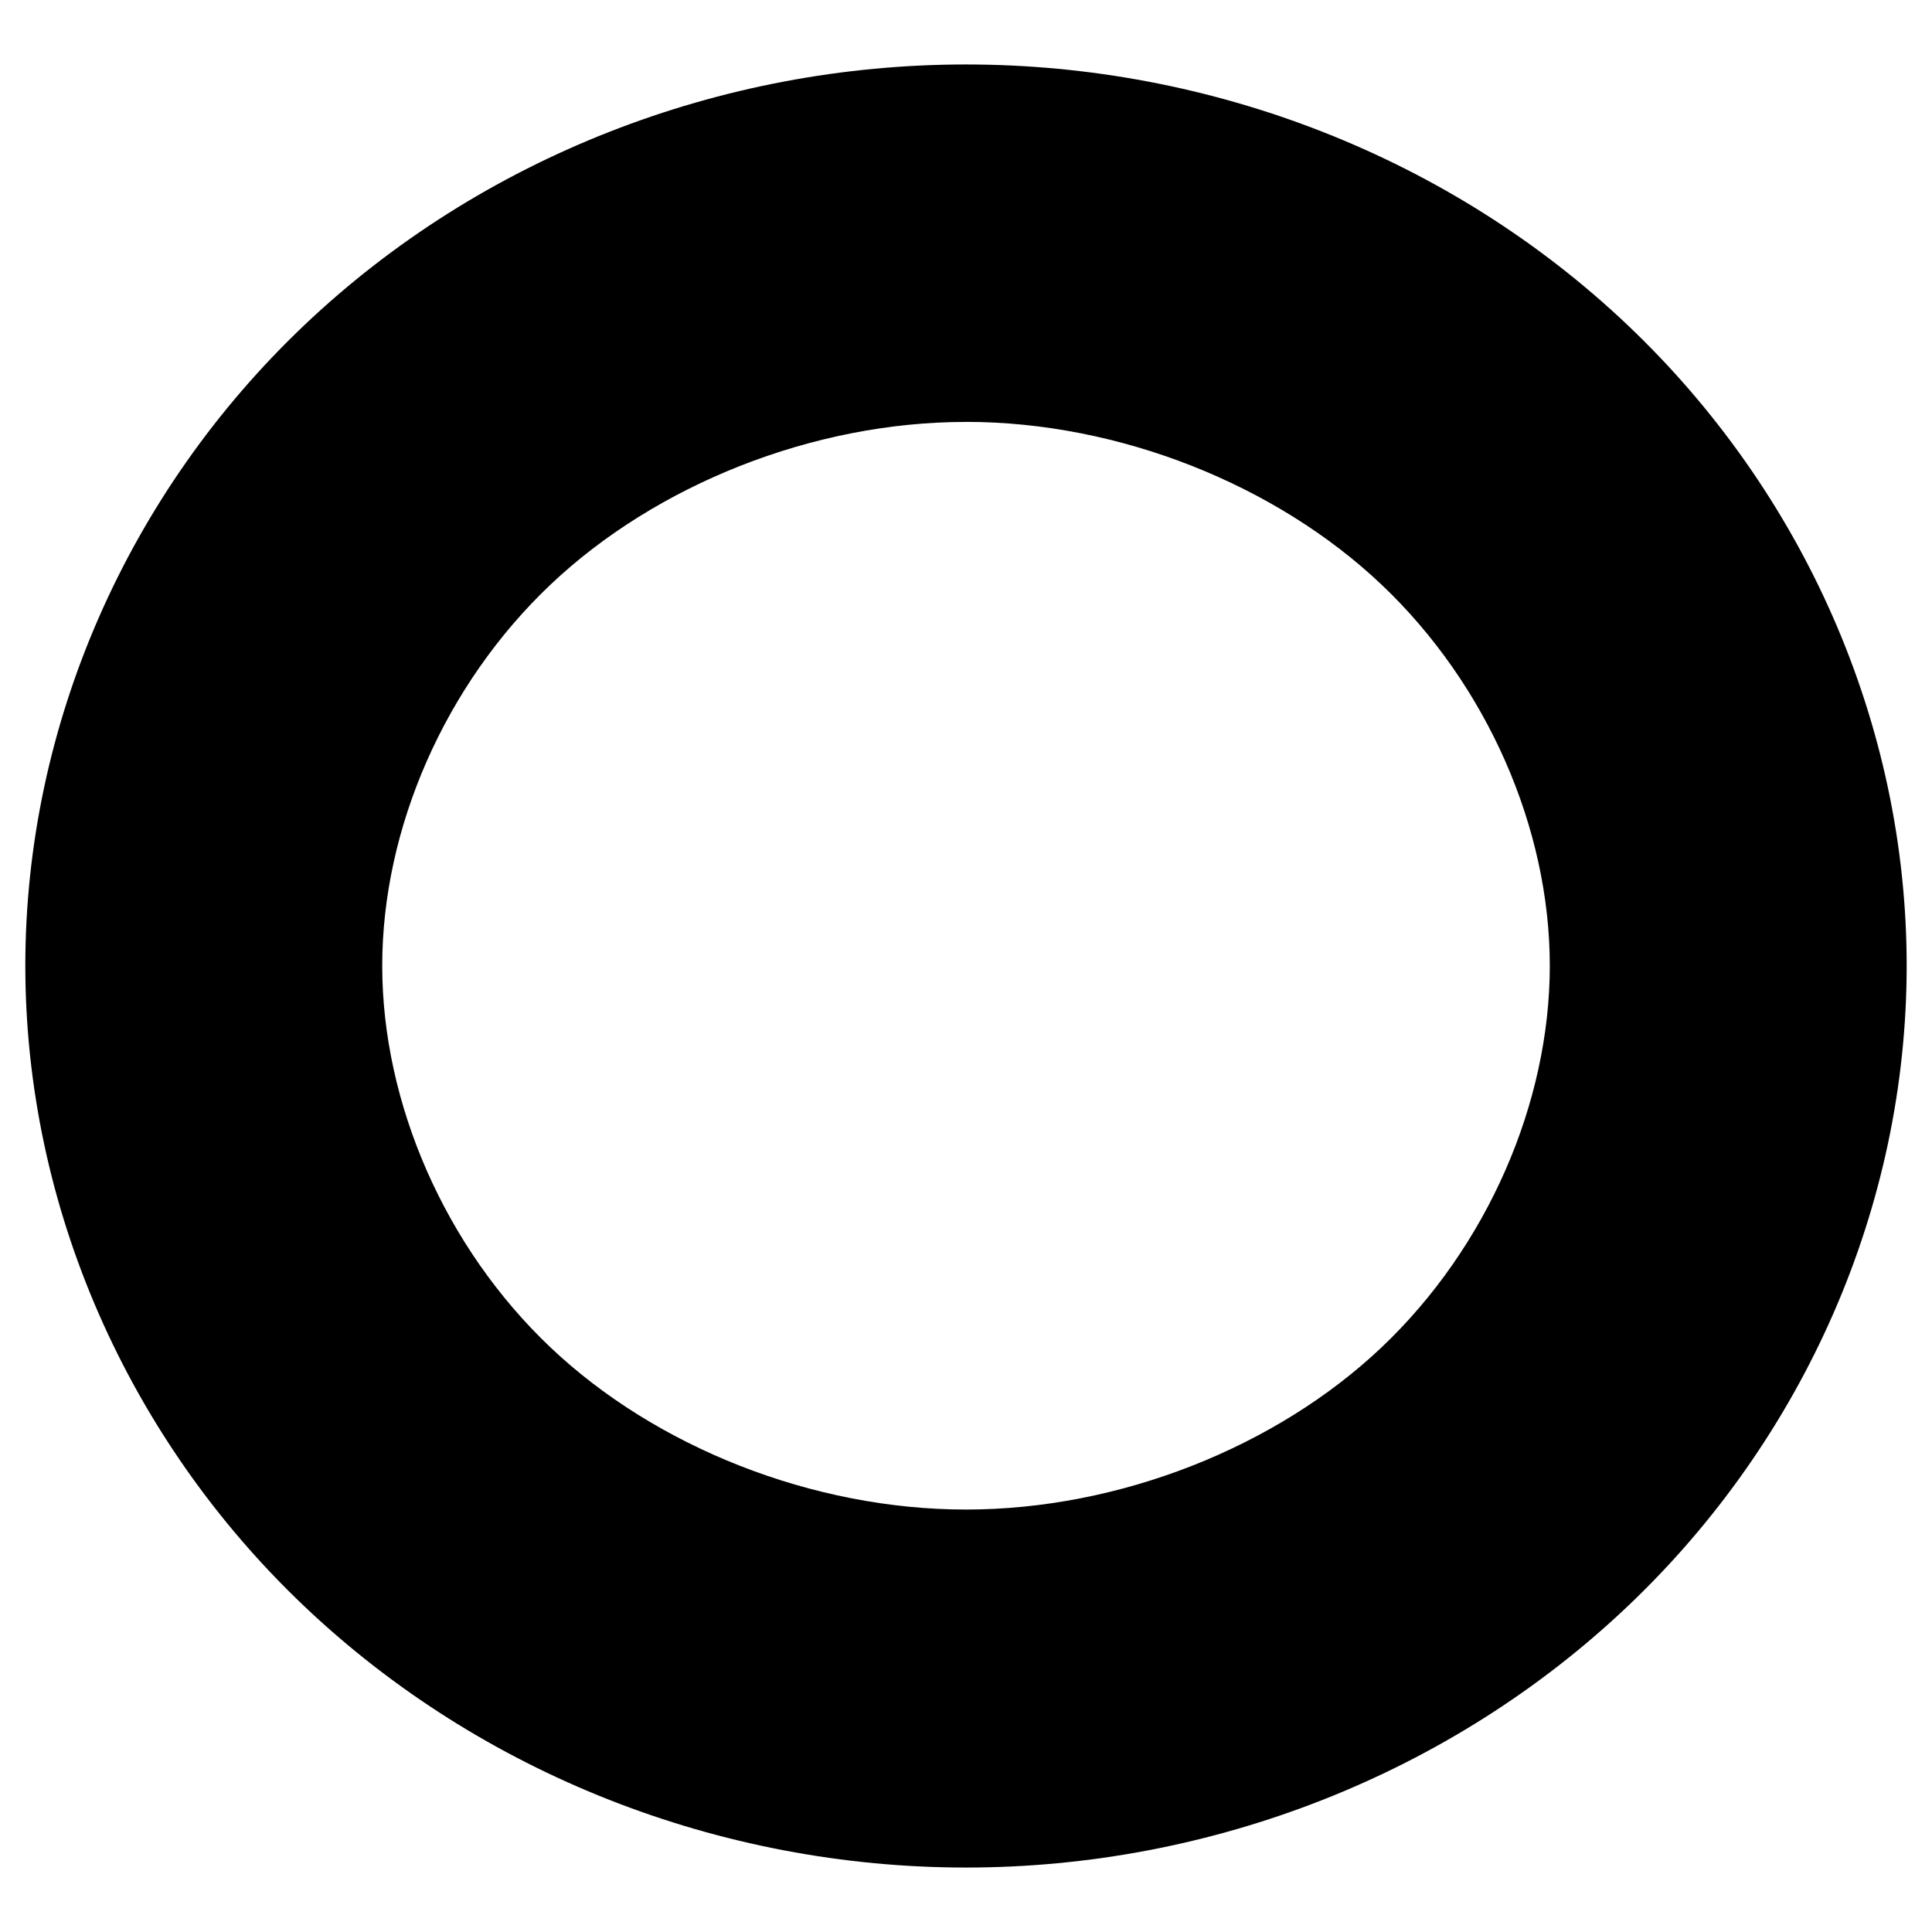 <svg viewBox="0 0 512 512" xmlns="http://www.w3.org/2000/svg"><path d="M0 0h512v512H0z" fill="none"/><path d="M256.002 17.083c-65.166 0-128.485 24.63-175.281 69.017C33.924 130.482 6.712 192.033 6.712 255.921c0 63.888 27.212 125.442 74.009 169.83 46.796 44.388 110.115 69.167 175.281 69.167 65.162 0 128.481-24.779 175.278-69.177 46.796-44.378 74.008-105.923 74.008-169.81 0-63.889-27.212-125.442-74.008-169.831-46.797-44.387-110.116-69.017-175.278-69.017Zm0 94.719c40.568 0 82.189 16.639 110.152 43.162 27.961 26.525 44.559 64.566 44.559 100.962 0 36.395-16.592 74.585-44.553 101.112-27.969 26.522-69.586 43.007-110.154 43.007-40.57 0-82.191-16.474-110.156-42.999-27.96-26.523-44.557-64.714-44.557-101.11 0-36.406 16.592-74.438 44.551-100.961 27.971-26.525 69.586-43.162 110.158-43.162v-.011Z"/></svg>